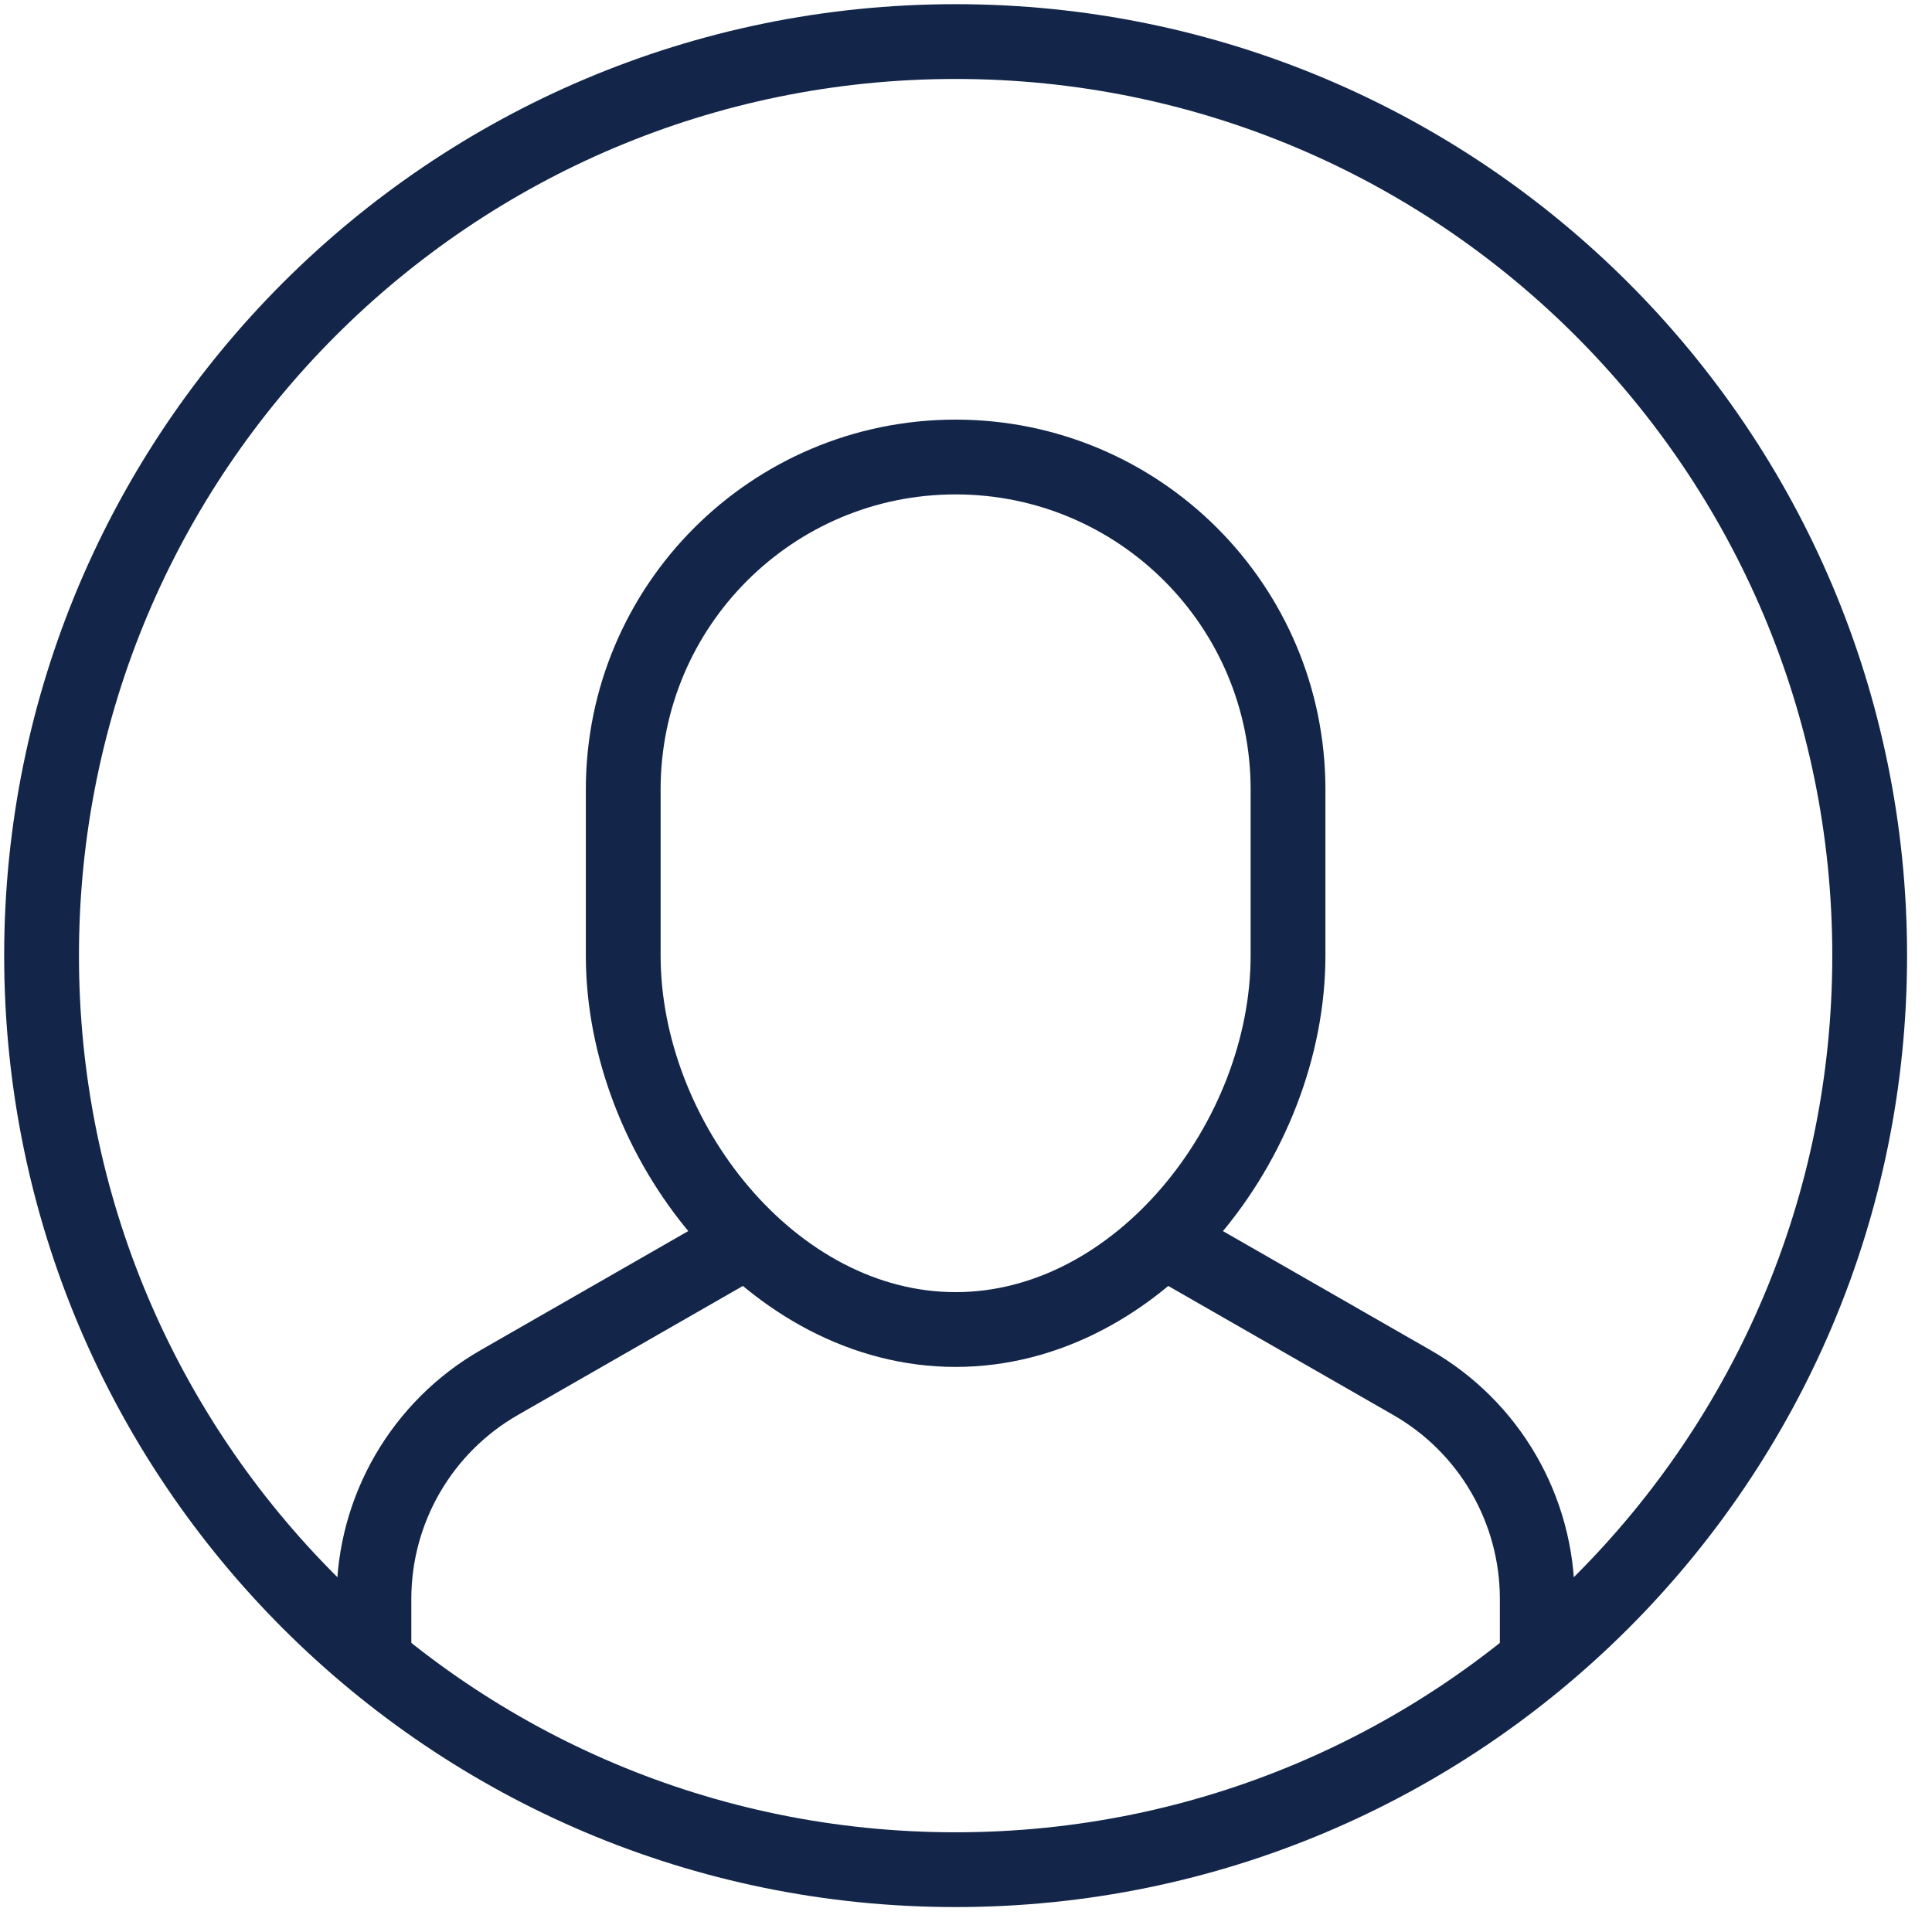 <svg width="31" height="31" viewBox="0 0 31 31" fill="none" xmlns="http://www.w3.org/2000/svg">
<path d="M24.666 26.647V25.655C24.666 24.219 23.897 22.894 22.651 22.182L18.67 19.899" stroke="#13264A" stroke-width="1.2" stroke-miterlimit="10"/>
<path d="M11.997 19.898L8.016 22.181C6.769 22.894 6 24.219 6 25.655V26.647" stroke="#13264A" stroke-width="1.2" stroke-miterlimit="10"/>
<path d="M15.333 21.333C12.388 21.333 10 18.279 10 15.333V12.667C10 9.721 12.388 7.333 15.333 7.333C18.279 7.333 20.667 9.721 20.667 12.667V15.333C20.667 18.279 18.279 21.333 15.333 21.333Z" stroke="#13264A" stroke-width="1.2" stroke-miterlimit="10" stroke-linecap="square"/>
<path d="M15.333 30C23.433 30 30 23.433 30 15.333C30 7.233 23.433 0.667 15.333 0.667C7.233 0.667 0.667 7.233 0.667 15.333C0.667 23.433 7.233 30 15.333 30Z" stroke="#13264A" stroke-width="1.2" stroke-miterlimit="10" stroke-linecap="square"/>
</svg>
